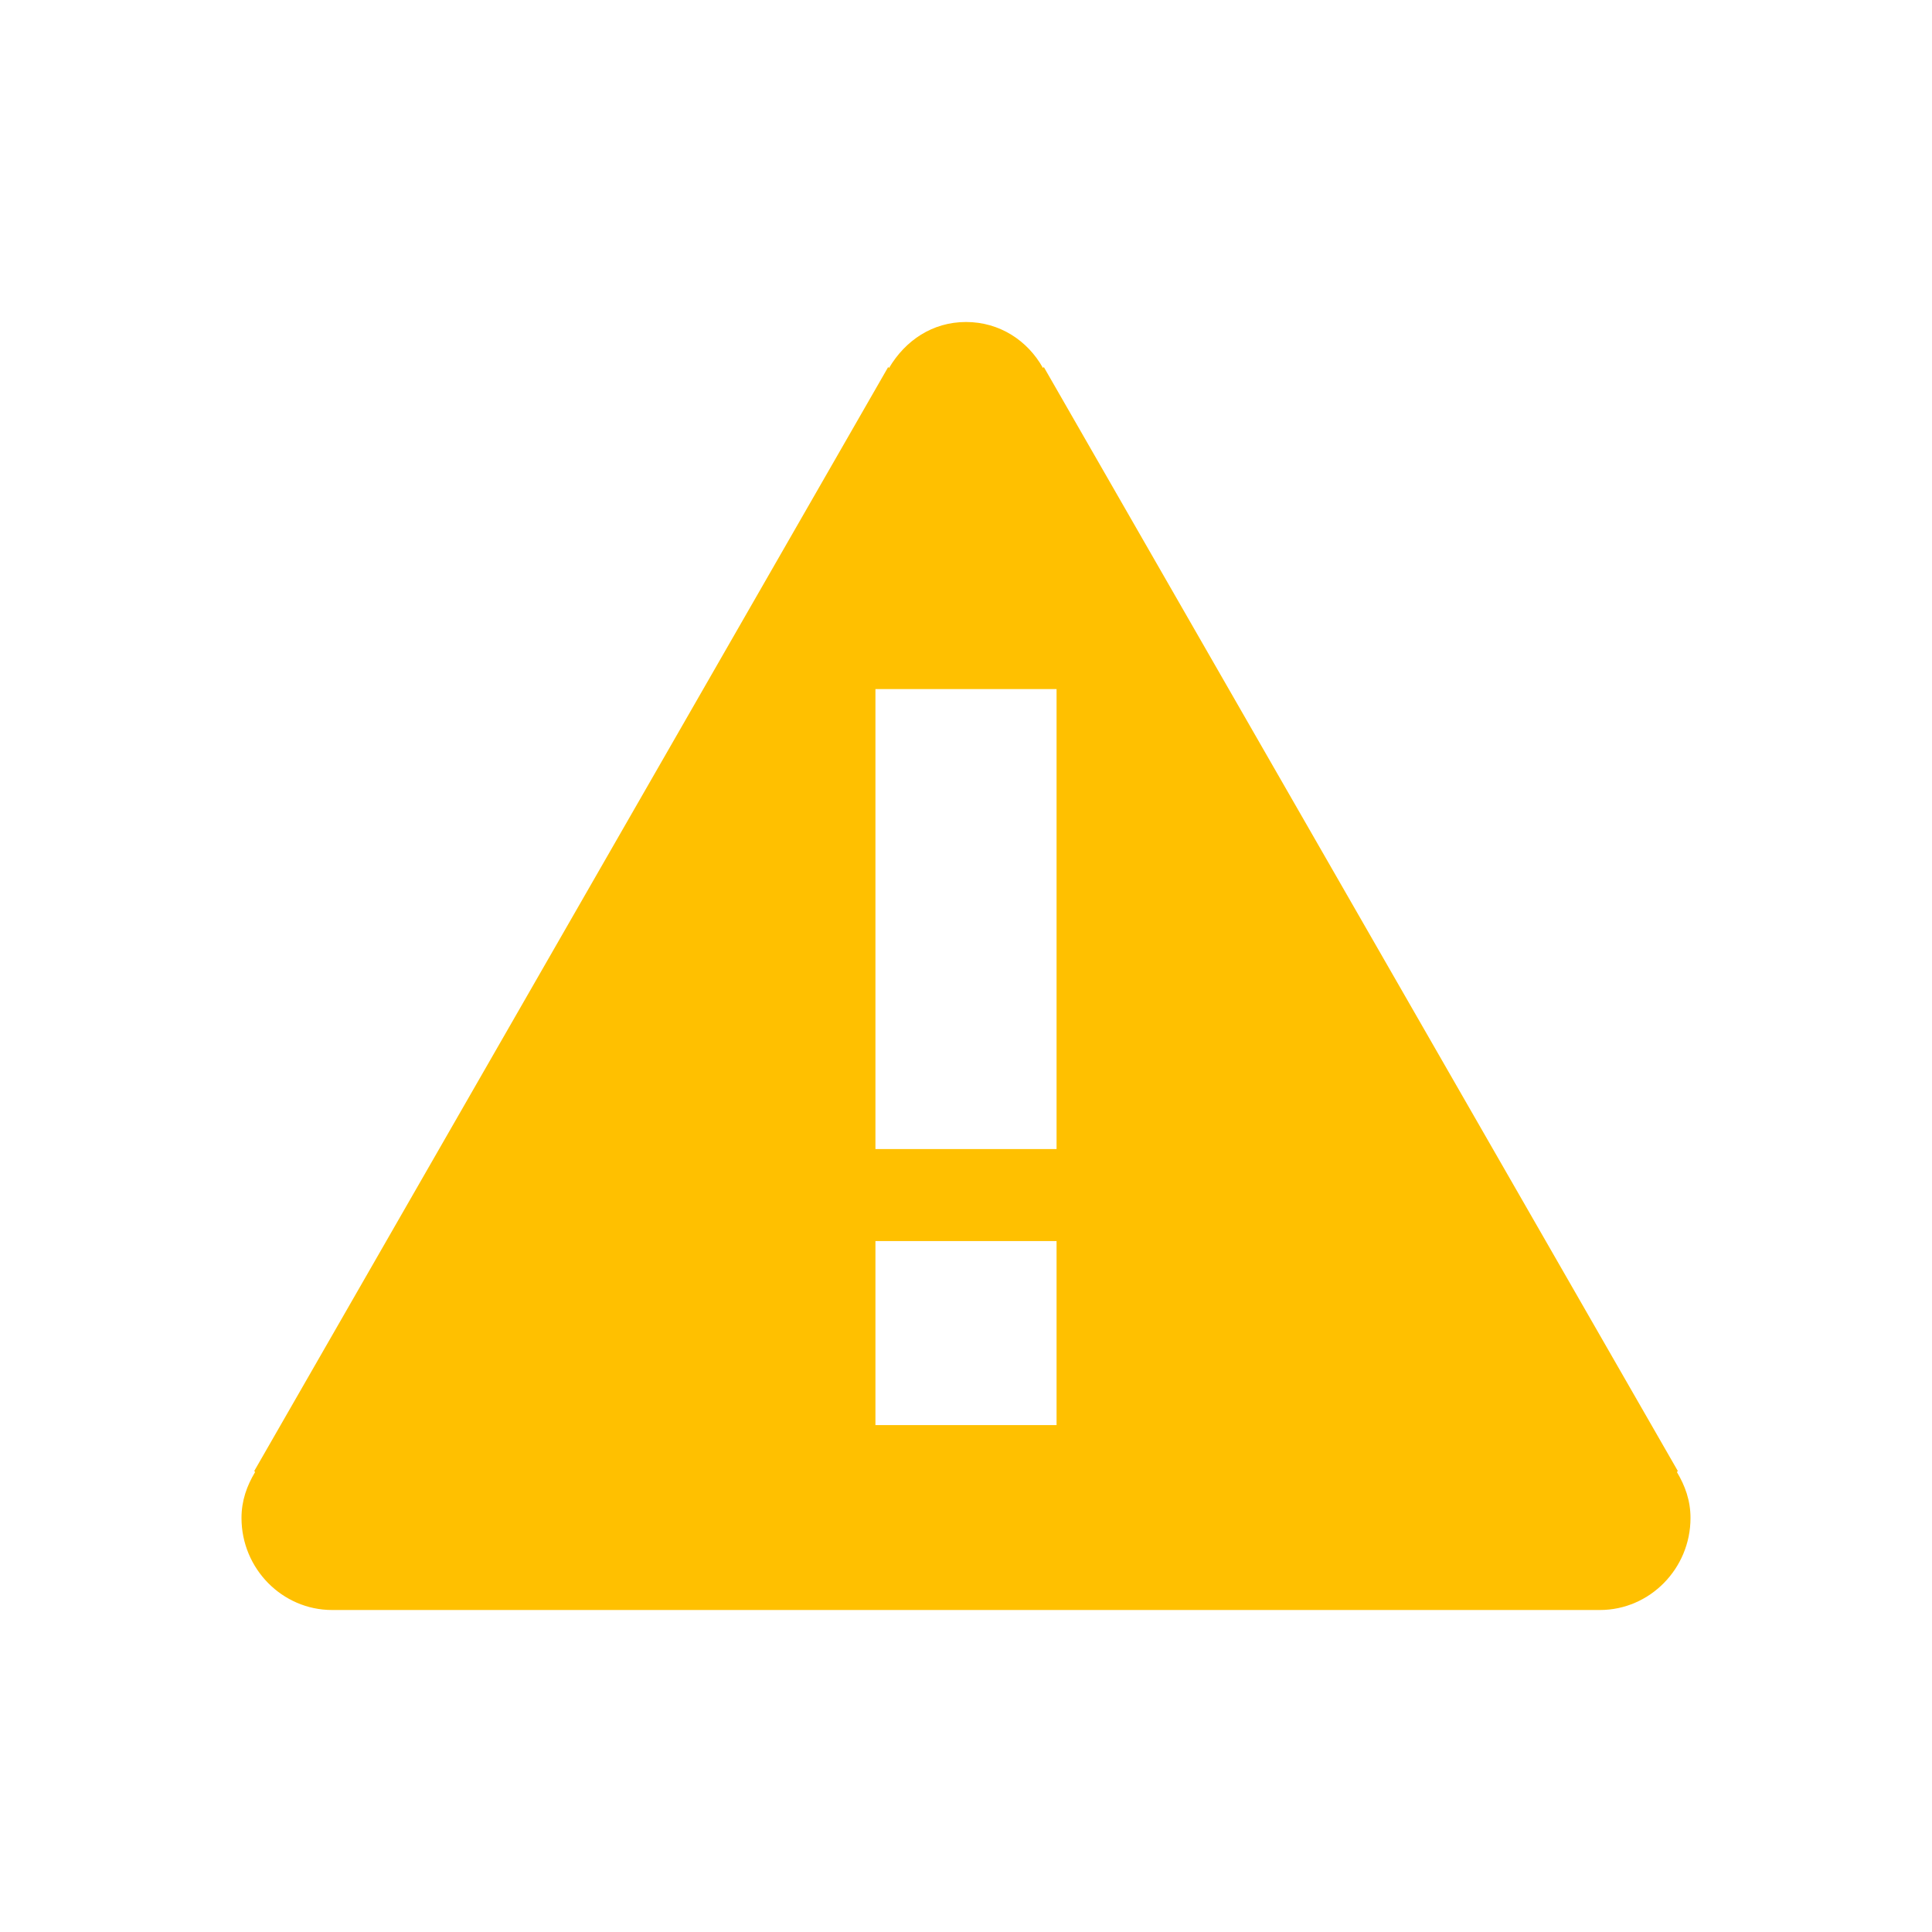 <svg width="24" height="24" viewBox="0 0 24 24" fill="none" xmlns="http://www.w3.org/2000/svg">
<path fill-rule="evenodd" clip-rule="evenodd" d="M20.831 18.286L20.843 18.274L12.967 4.56L12.956 4.571C12.765 4.229 12.416 4 12 4C11.584 4 11.246 4.229 11.044 4.571L11.033 4.56L3.158 18.274L3.169 18.286C3.067 18.457 3 18.64 3 18.857C3 19.486 3.506 20 4.125 20H19.875C20.494 20 21 19.486 21 18.857C21 18.64 20.933 18.457 20.831 18.286ZM13.125 17.703H10.875V15.417H13.125V17.703ZM13.125 14.274H10.875V8.56H13.125V14.274Z" fill="#FFC000"/>
</svg>
